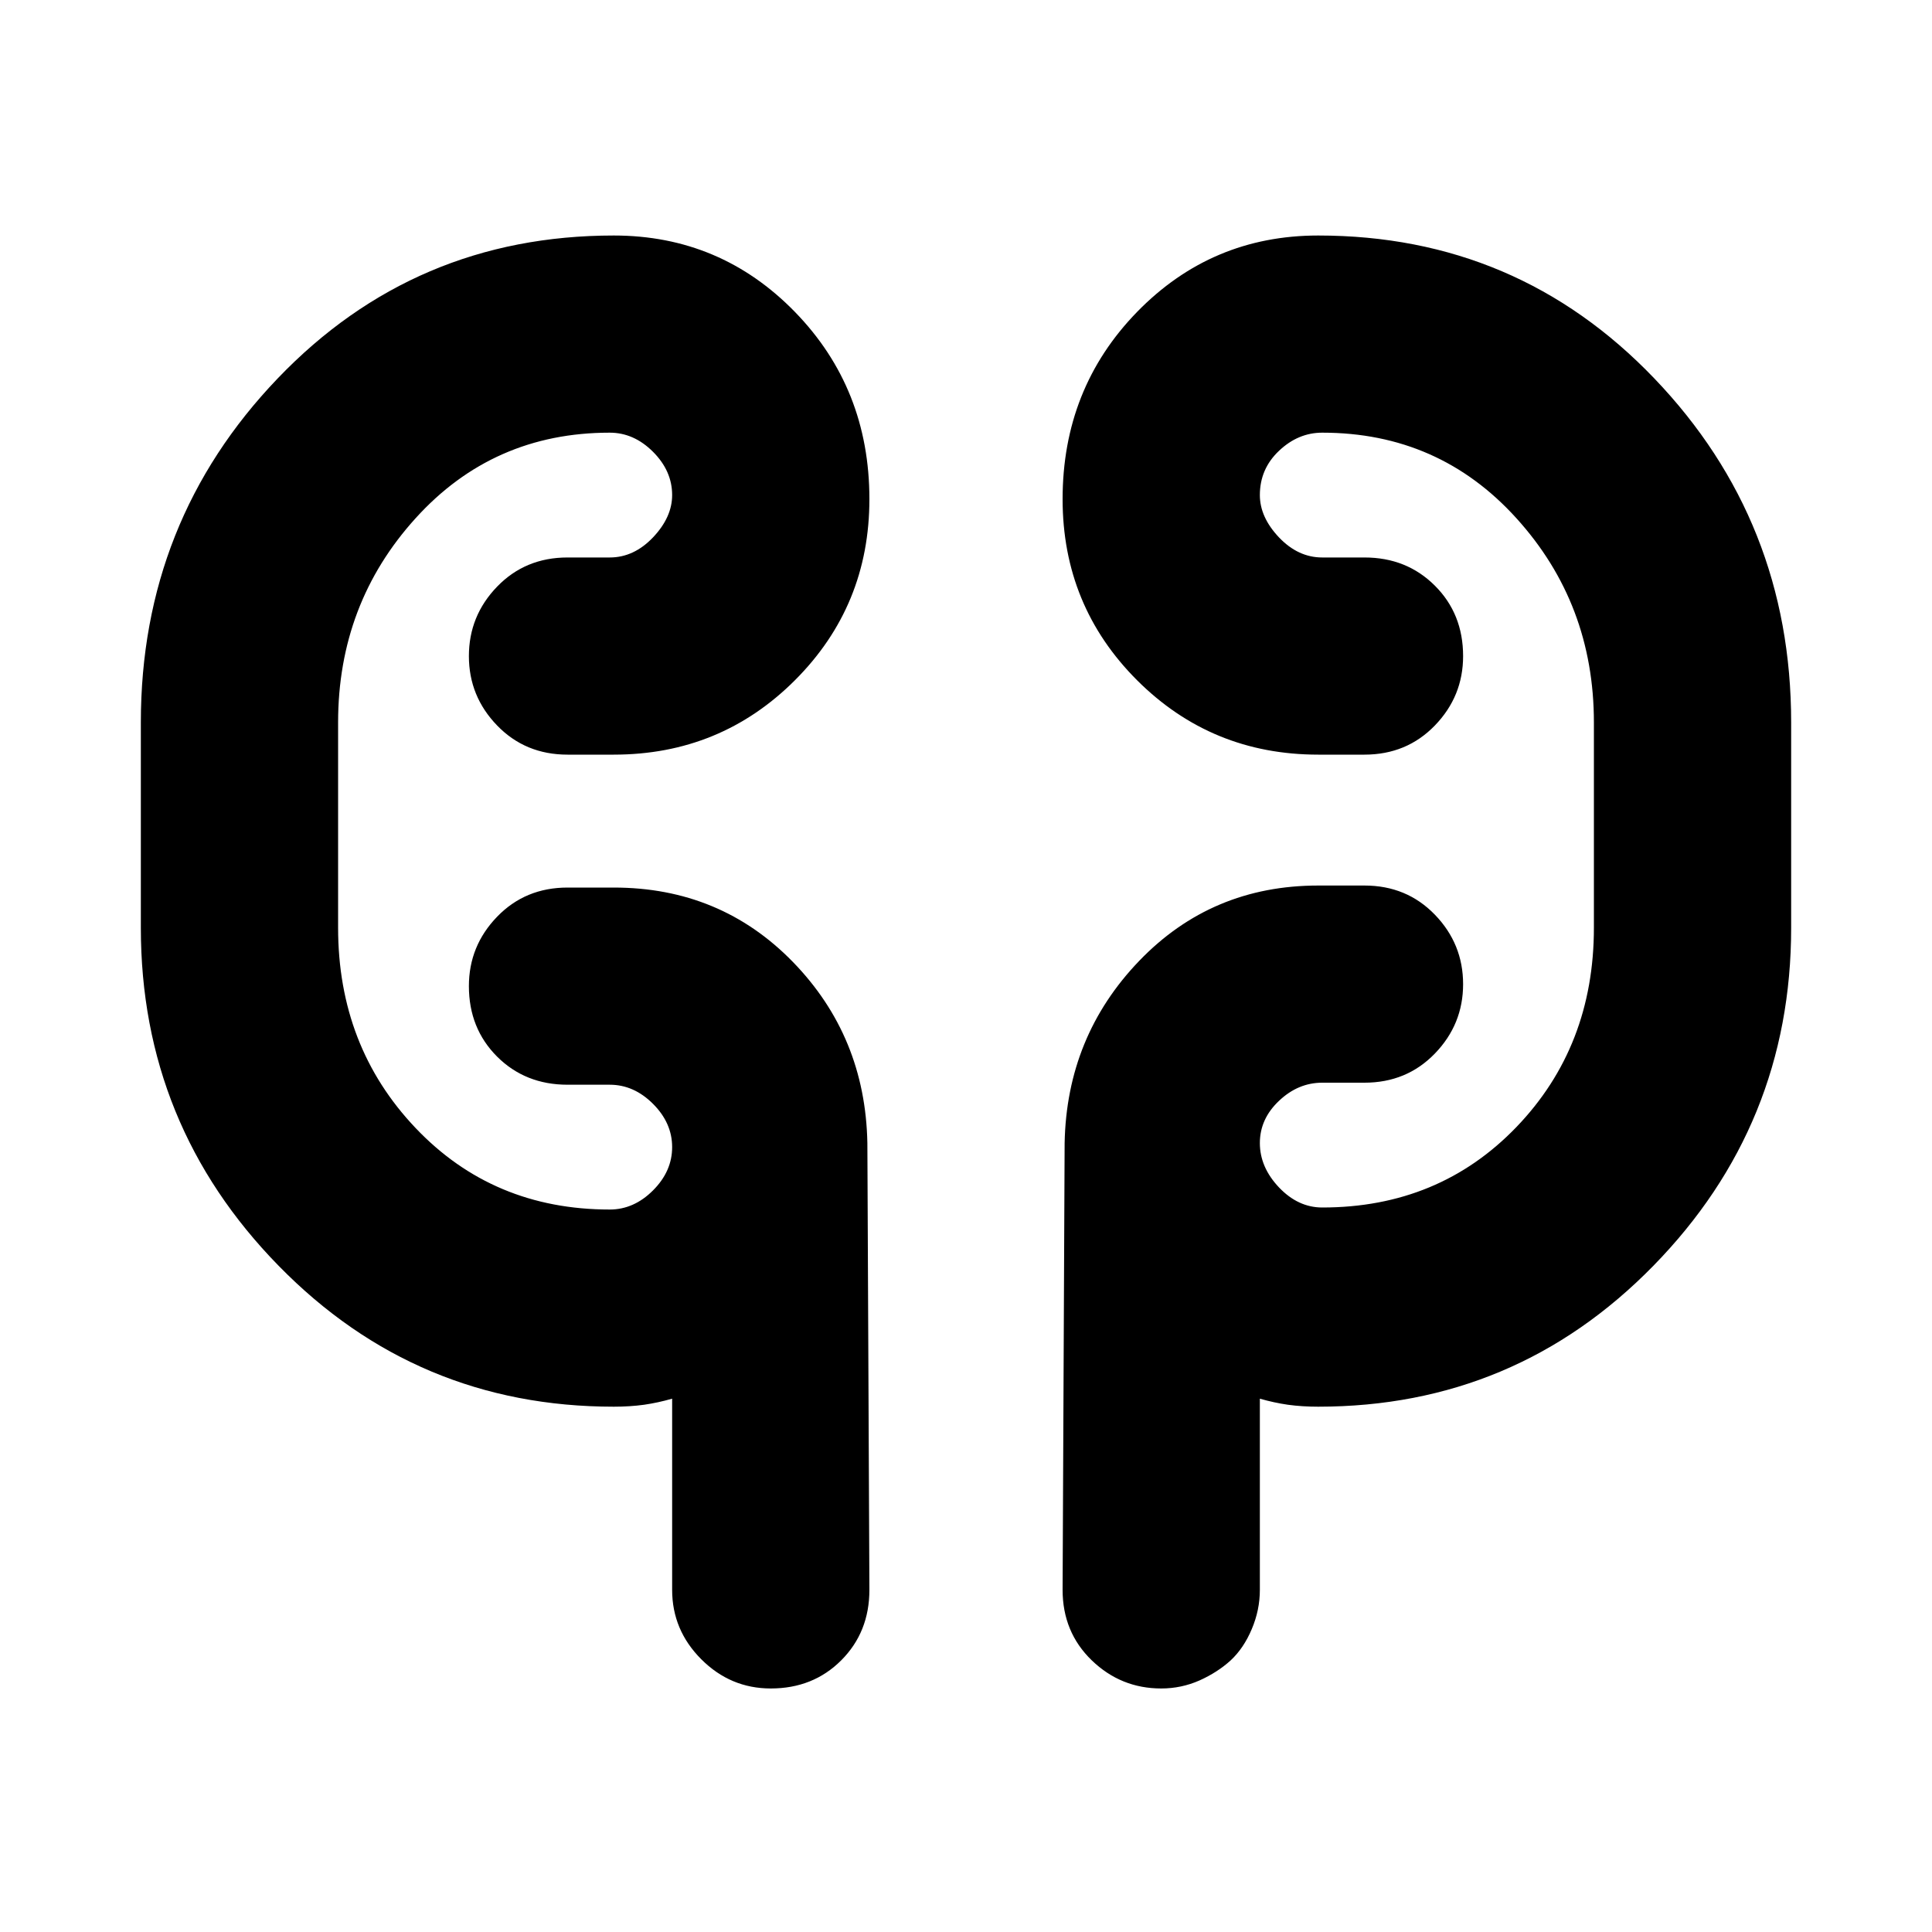 <svg xmlns="http://www.w3.org/2000/svg" height="20" width="20"><path d="M6.354 14.562q-2.042 0-3.469-1.458t-1.427-3.5V7.479q0-2.083 1.417-3.562 1.417-1.479 3.479-1.479 1.104 0 1.875.791Q9 4.021 9 5.167q0 1.104-.771 1.875-.771.77-1.875.77h-.479q-.437 0-.729-.302t-.292-.718q0-.417.292-.719t.729-.302h.437q.25 0 .448-.208.198-.209.198-.438 0-.25-.198-.448t-.448-.198q-1.208 0-2.01.886Q3.5 6.25 3.5 7.479v2.125q0 1.229.802 2.073.802.844 2.01.844.25 0 .448-.198t.198-.448q0-.25-.198-.448t-.448-.198h-.437q-.437 0-.729-.291-.292-.292-.292-.73 0-.416.292-.718t.729-.302h.479q1.104 0 1.854.77.75.771.771 1.875L9 16.458q0 .438-.292.73-.291.291-.729.291-.417 0-.719-.302t-.302-.719v-1.979q-.146.042-.291.063-.146.02-.313.02Zm7.292 0q-.167 0-.313-.02-.145-.021-.291-.063v1.979q0 .209-.084.407-.083.197-.218.323-.136.124-.323.208-.188.083-.396.083-.417 0-.719-.291-.302-.292-.302-.73l.021-4.625q.021-1.104.771-1.885.75-.781 1.854-.781h.479q.437 0 .729.302t.292.719q0 .416-.292.718t-.729.302h-.437q-.25 0-.448.188-.198.187-.198.437t.198.459q.198.208.448.208 1.208 0 2.01-.833.802-.834.802-2.063V7.479q0-1.229-.802-2.114-.802-.886-2.01-.886-.25 0-.448.188-.198.187-.198.458 0 .229.198.438.198.208.448.208h.437q.437 0 .729.292.292.291.292.729 0 .416-.292.718t-.729.302h-.479q-1.104 0-1.875-.77Q11 6.271 11 5.167q0-1.146.771-1.938.771-.791 1.875-.791 2.062 0 3.479 1.479 1.417 1.479 1.417 3.562v2.125q0 2.042-1.427 3.5-1.427 1.458-3.469 1.458ZM3.5 9.188V7.812Zm13-1.376v1.792Z"/></svg>